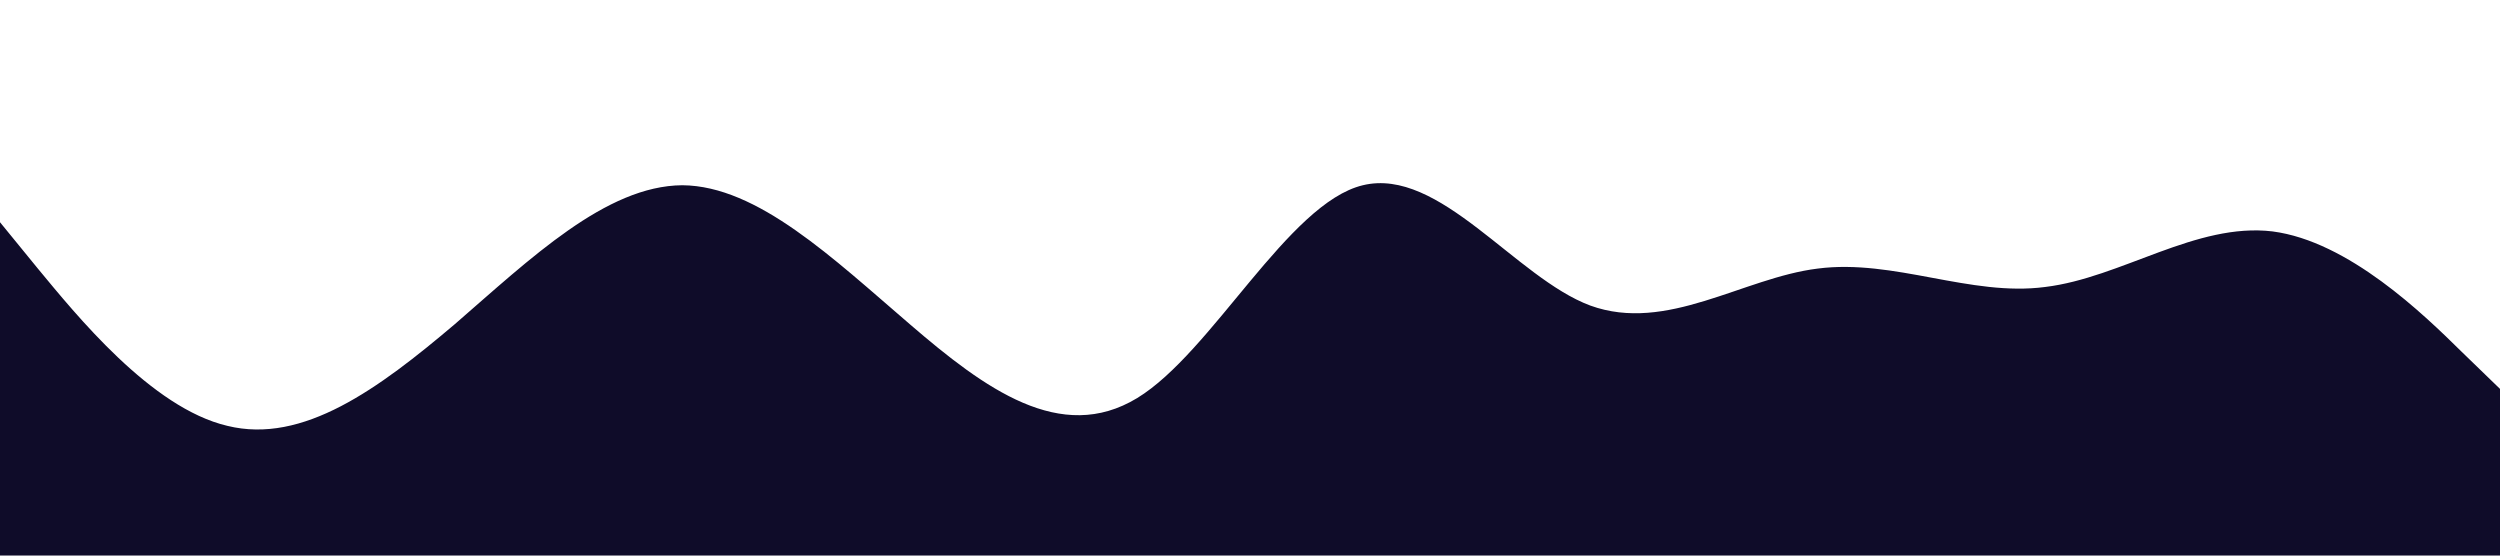 <?xml version="1.0" standalone="no"?><svg xmlns="http://www.w3.org/2000/svg" viewBox="0 0 1440 320"><path fill="#0F0C29" fill-opacity="1" d="M0,128L21.8,154.7C43.6,181,87,235,131,245.3C174.5,256,218,224,262,186.7C305.5,149,349,107,393,106.7C436.4,107,480,149,524,186.7C567.3,224,611,256,655,229.3C698.2,203,742,117,785,106.7C829.1,96,873,160,916,176C960,192,1004,160,1047,154.7C1090.9,149,1135,171,1178,165.3C1221.8,160,1265,128,1309,133.3C1352.7,139,1396,181,1418,202.7L1440,224L1440,320L1418.2,320C1396.4,320,1353,320,1309,320C1265.5,320,1222,320,1178,320C1134.5,320,1091,320,1047,320C1003.6,320,960,320,916,320C872.7,320,829,320,785,320C741.8,320,698,320,655,320C610.9,320,567,320,524,320C480,320,436,320,393,320C349.1,320,305,320,262,320C218.2,320,175,320,131,320C87.3,320,44,320,22,320L0,320Z"></path></svg>